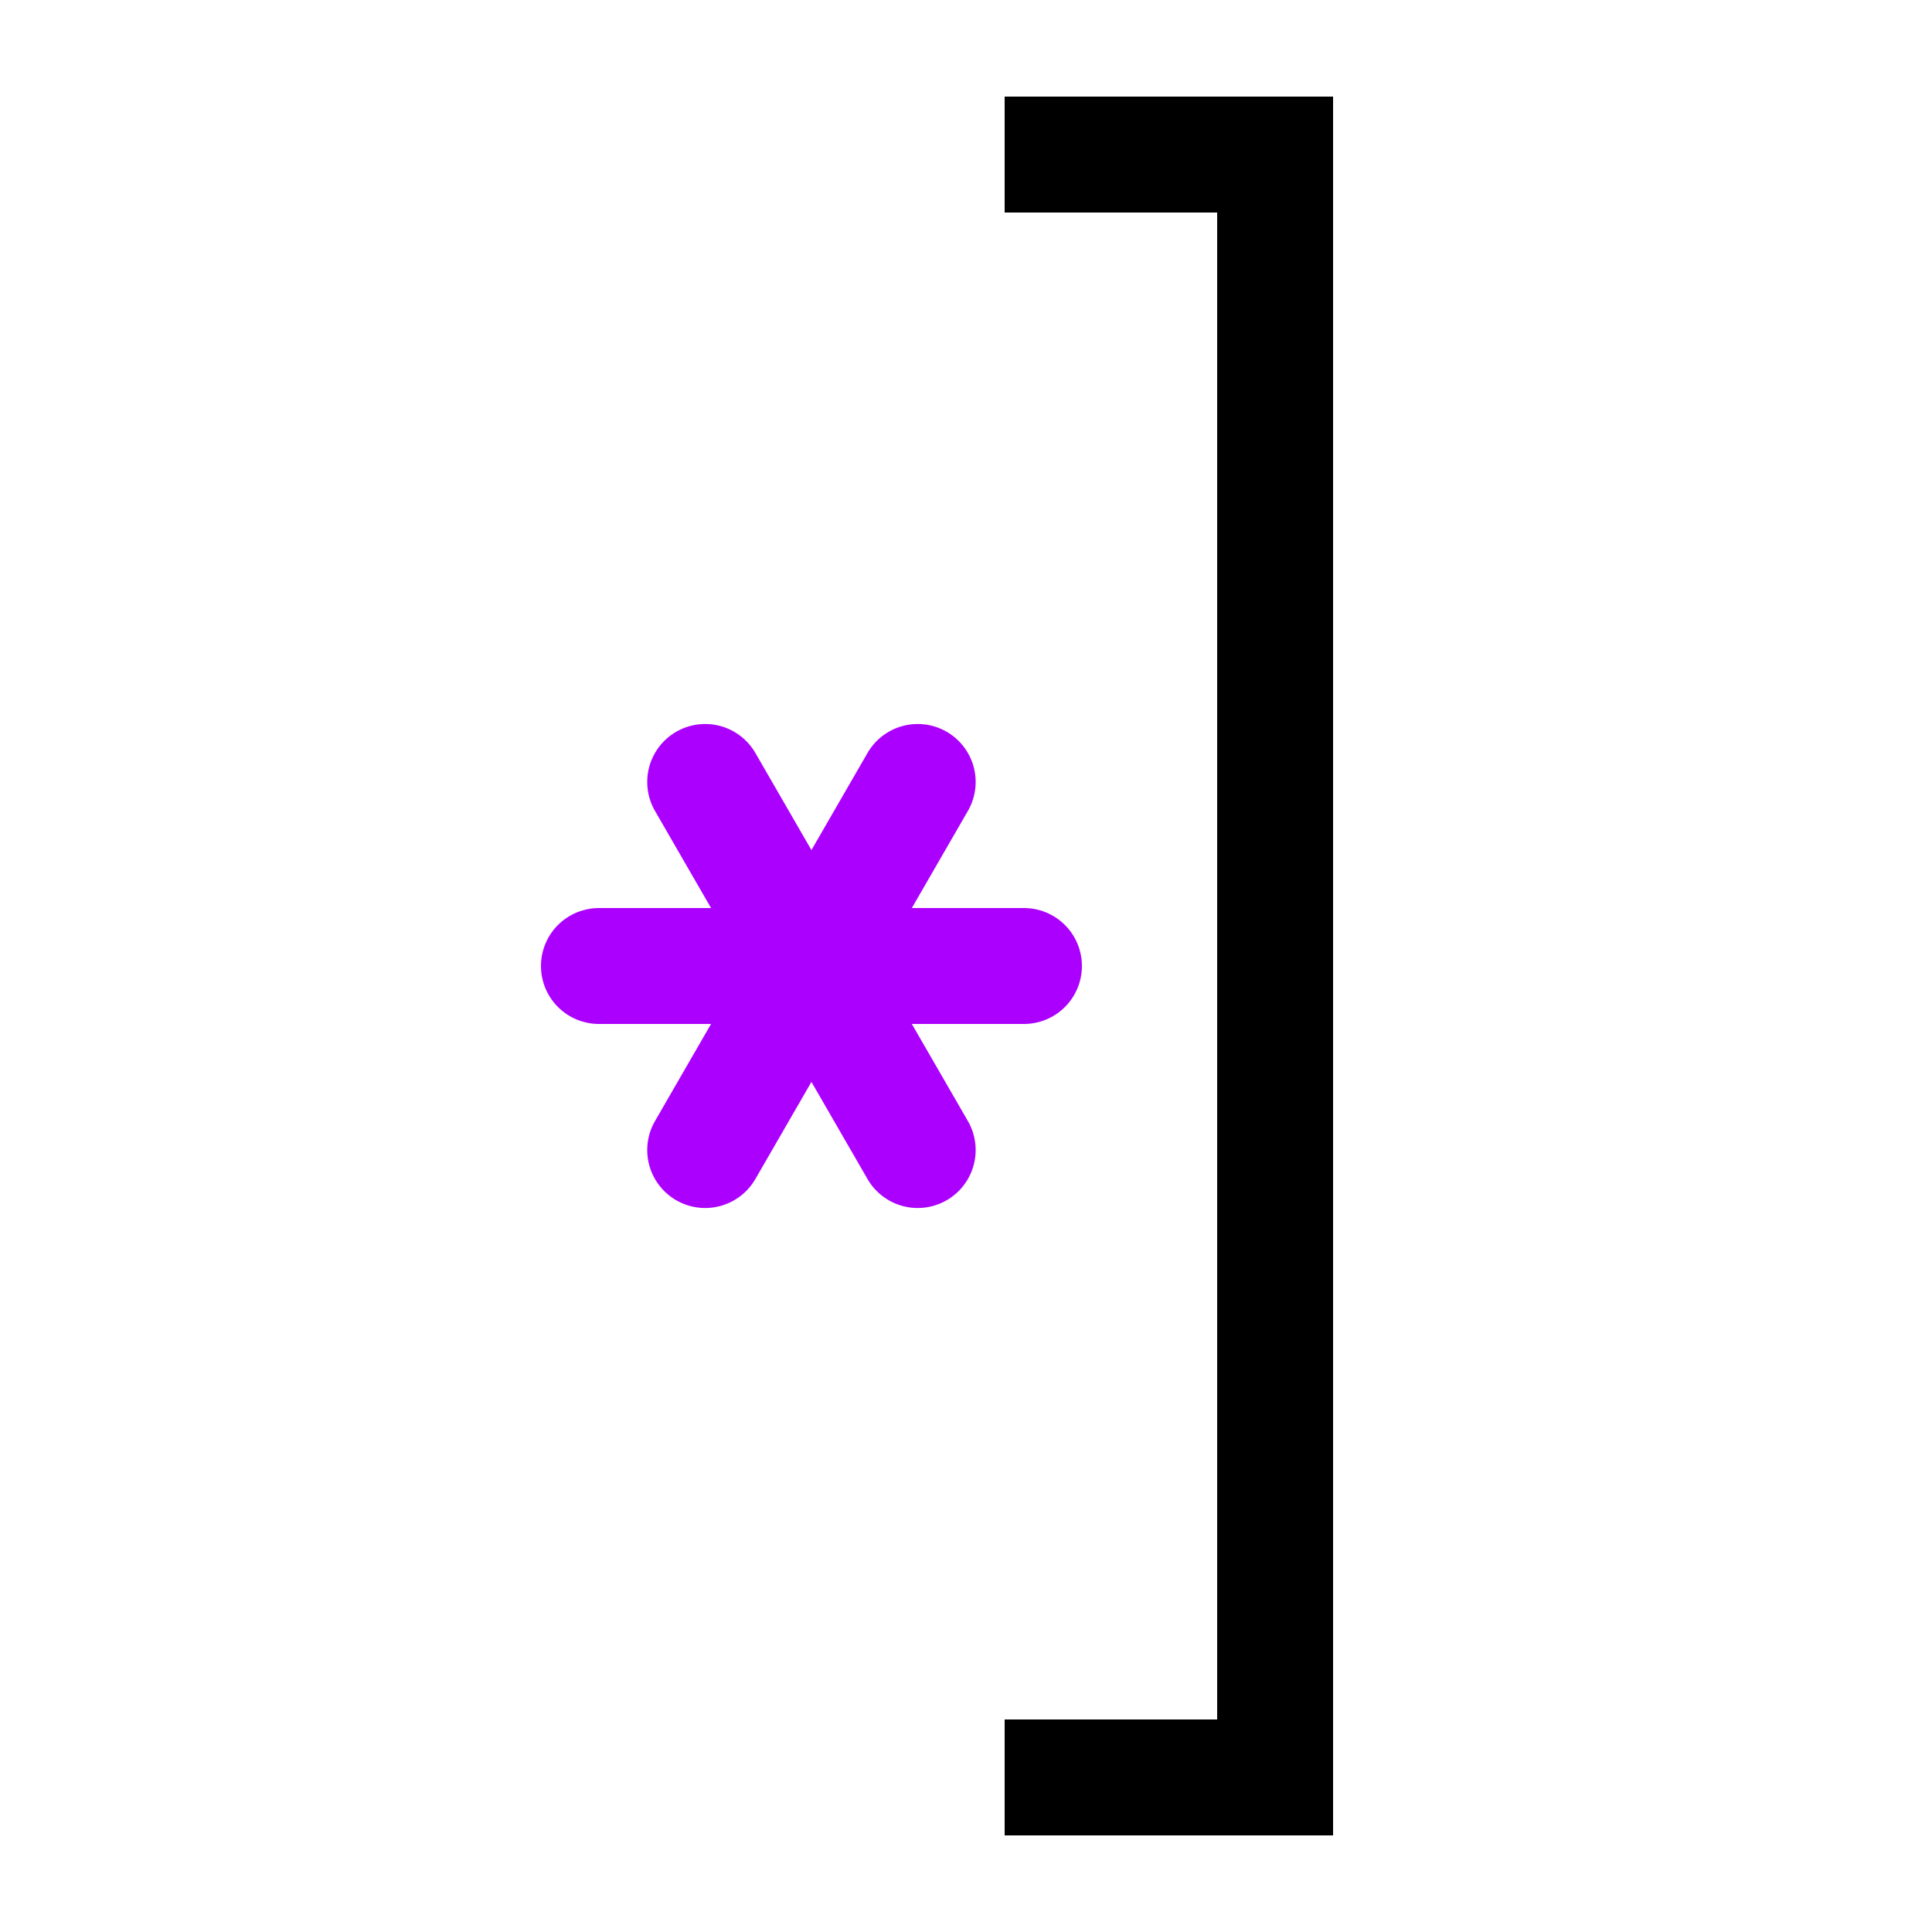 <?xml version="1.0" encoding="UTF-8" standalone="no"?> <!DOCTYPE svg PUBLIC "-//W3C//DTD SVG 1.1//EN" "http://www.w3.org/Graphics/SVG/1.1/DTD/svg11.dtd"> <svg xmlns="http://www.w3.org/2000/svg" xmlns:xlink="http://www.w3.org/1999/xlink" version="1.1" width="50" heigth="50" viewBox="-25 -25 50 50"> <desc id="en"> 	Codes 20-29 General Group: Precipitation, fog, ice fog, or thunderstorm at the station during the preceeding hour but not at the time of observation. 	Code: 22 	Description: Snow not falling as shower(s) ended in the past hour </desc> <g id="ww_22"> <g id="ww_22" transform="translate(-4,0)"> 	<path id="ww22arm" d="M -5.5,0 h11" stroke="#ac00ff" stroke-linecap="round" stroke-width="3" /> 	<use xlink:href="#ww22arm" transform="rotate(60)" /> 	<use xlink:href="#ww22arm" transform="rotate(120)" /> </g> <path d="M 1,-21 h 7 v42 h-7" fill="none" stroke-width="3" stroke="#000000" /> </g> </svg> 